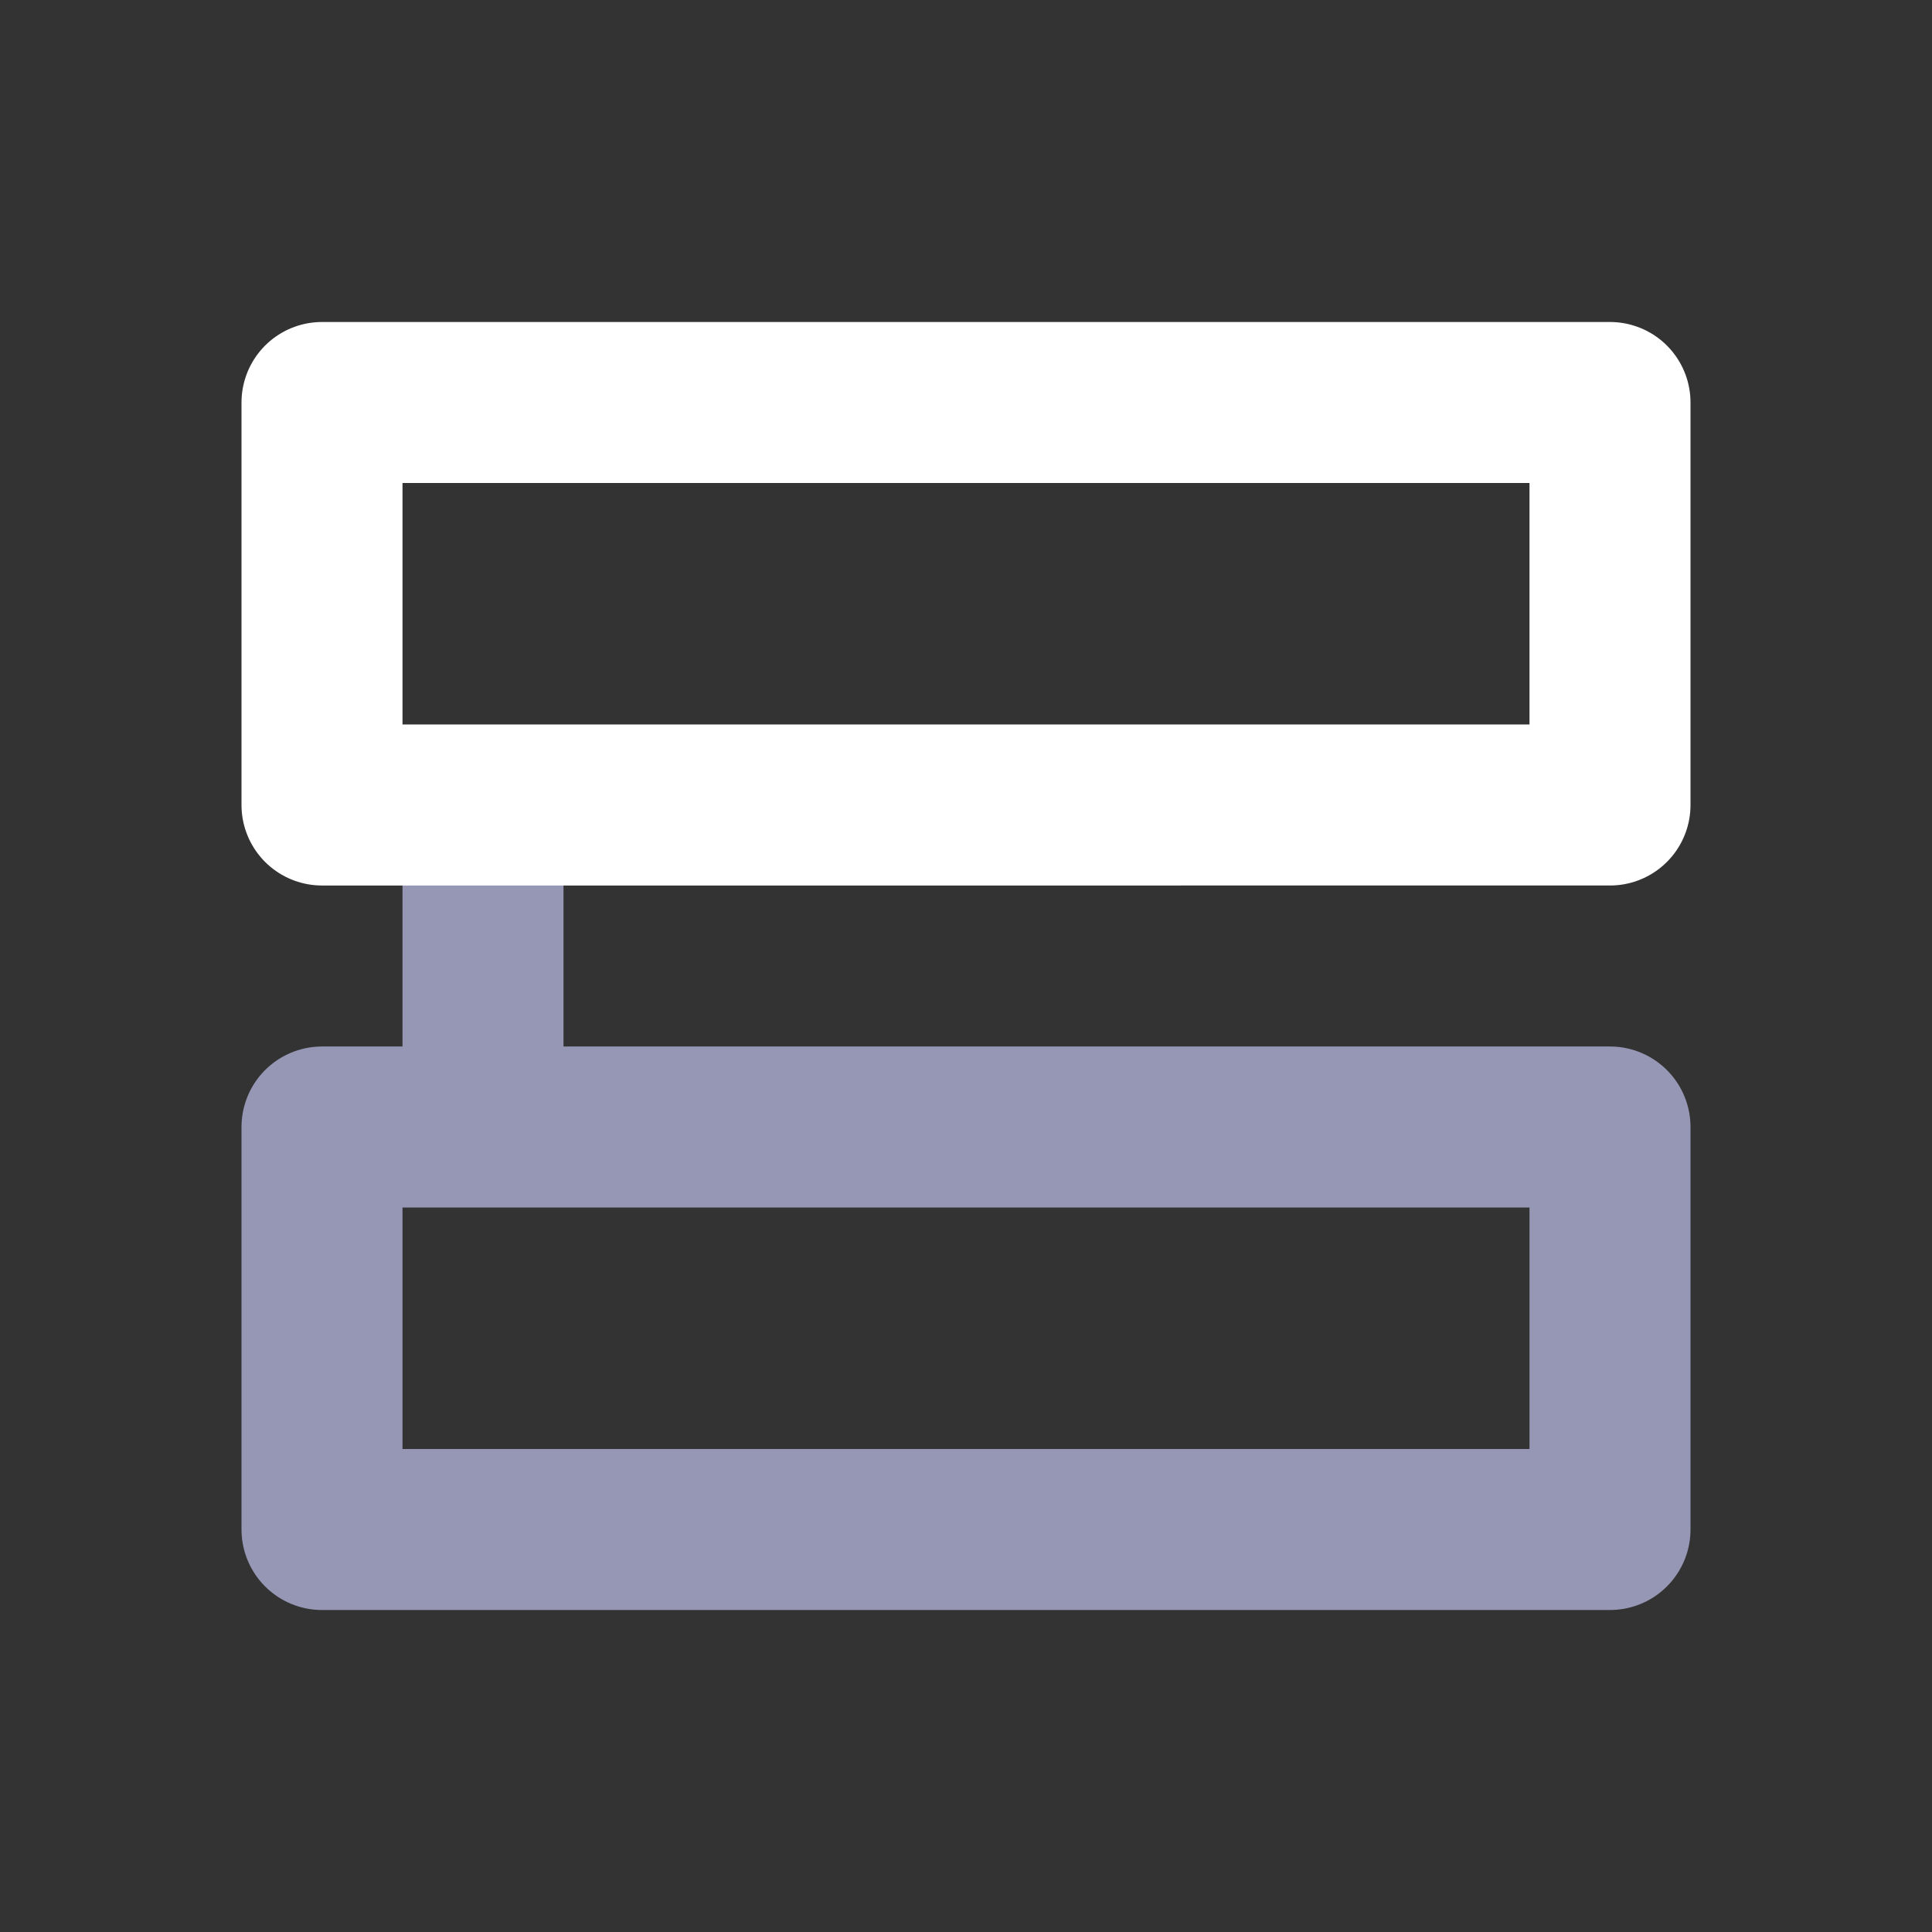 <svg width="24" height="24" fill="none" xmlns="http://www.w3.org/2000/svg"><rect width="100%" height="100%" fill="#333333" stroke="none"/><path d="M6 10v4" stroke="#9597B5" stroke-width="2"/><path stroke="#fff" stroke-width="2" stroke-linejoin="round" d="M4 5h16v5H4z"/><path stroke="#9597B5" stroke-width="2" stroke-linejoin="round" d="M4 14h16v5H4z"/></svg>